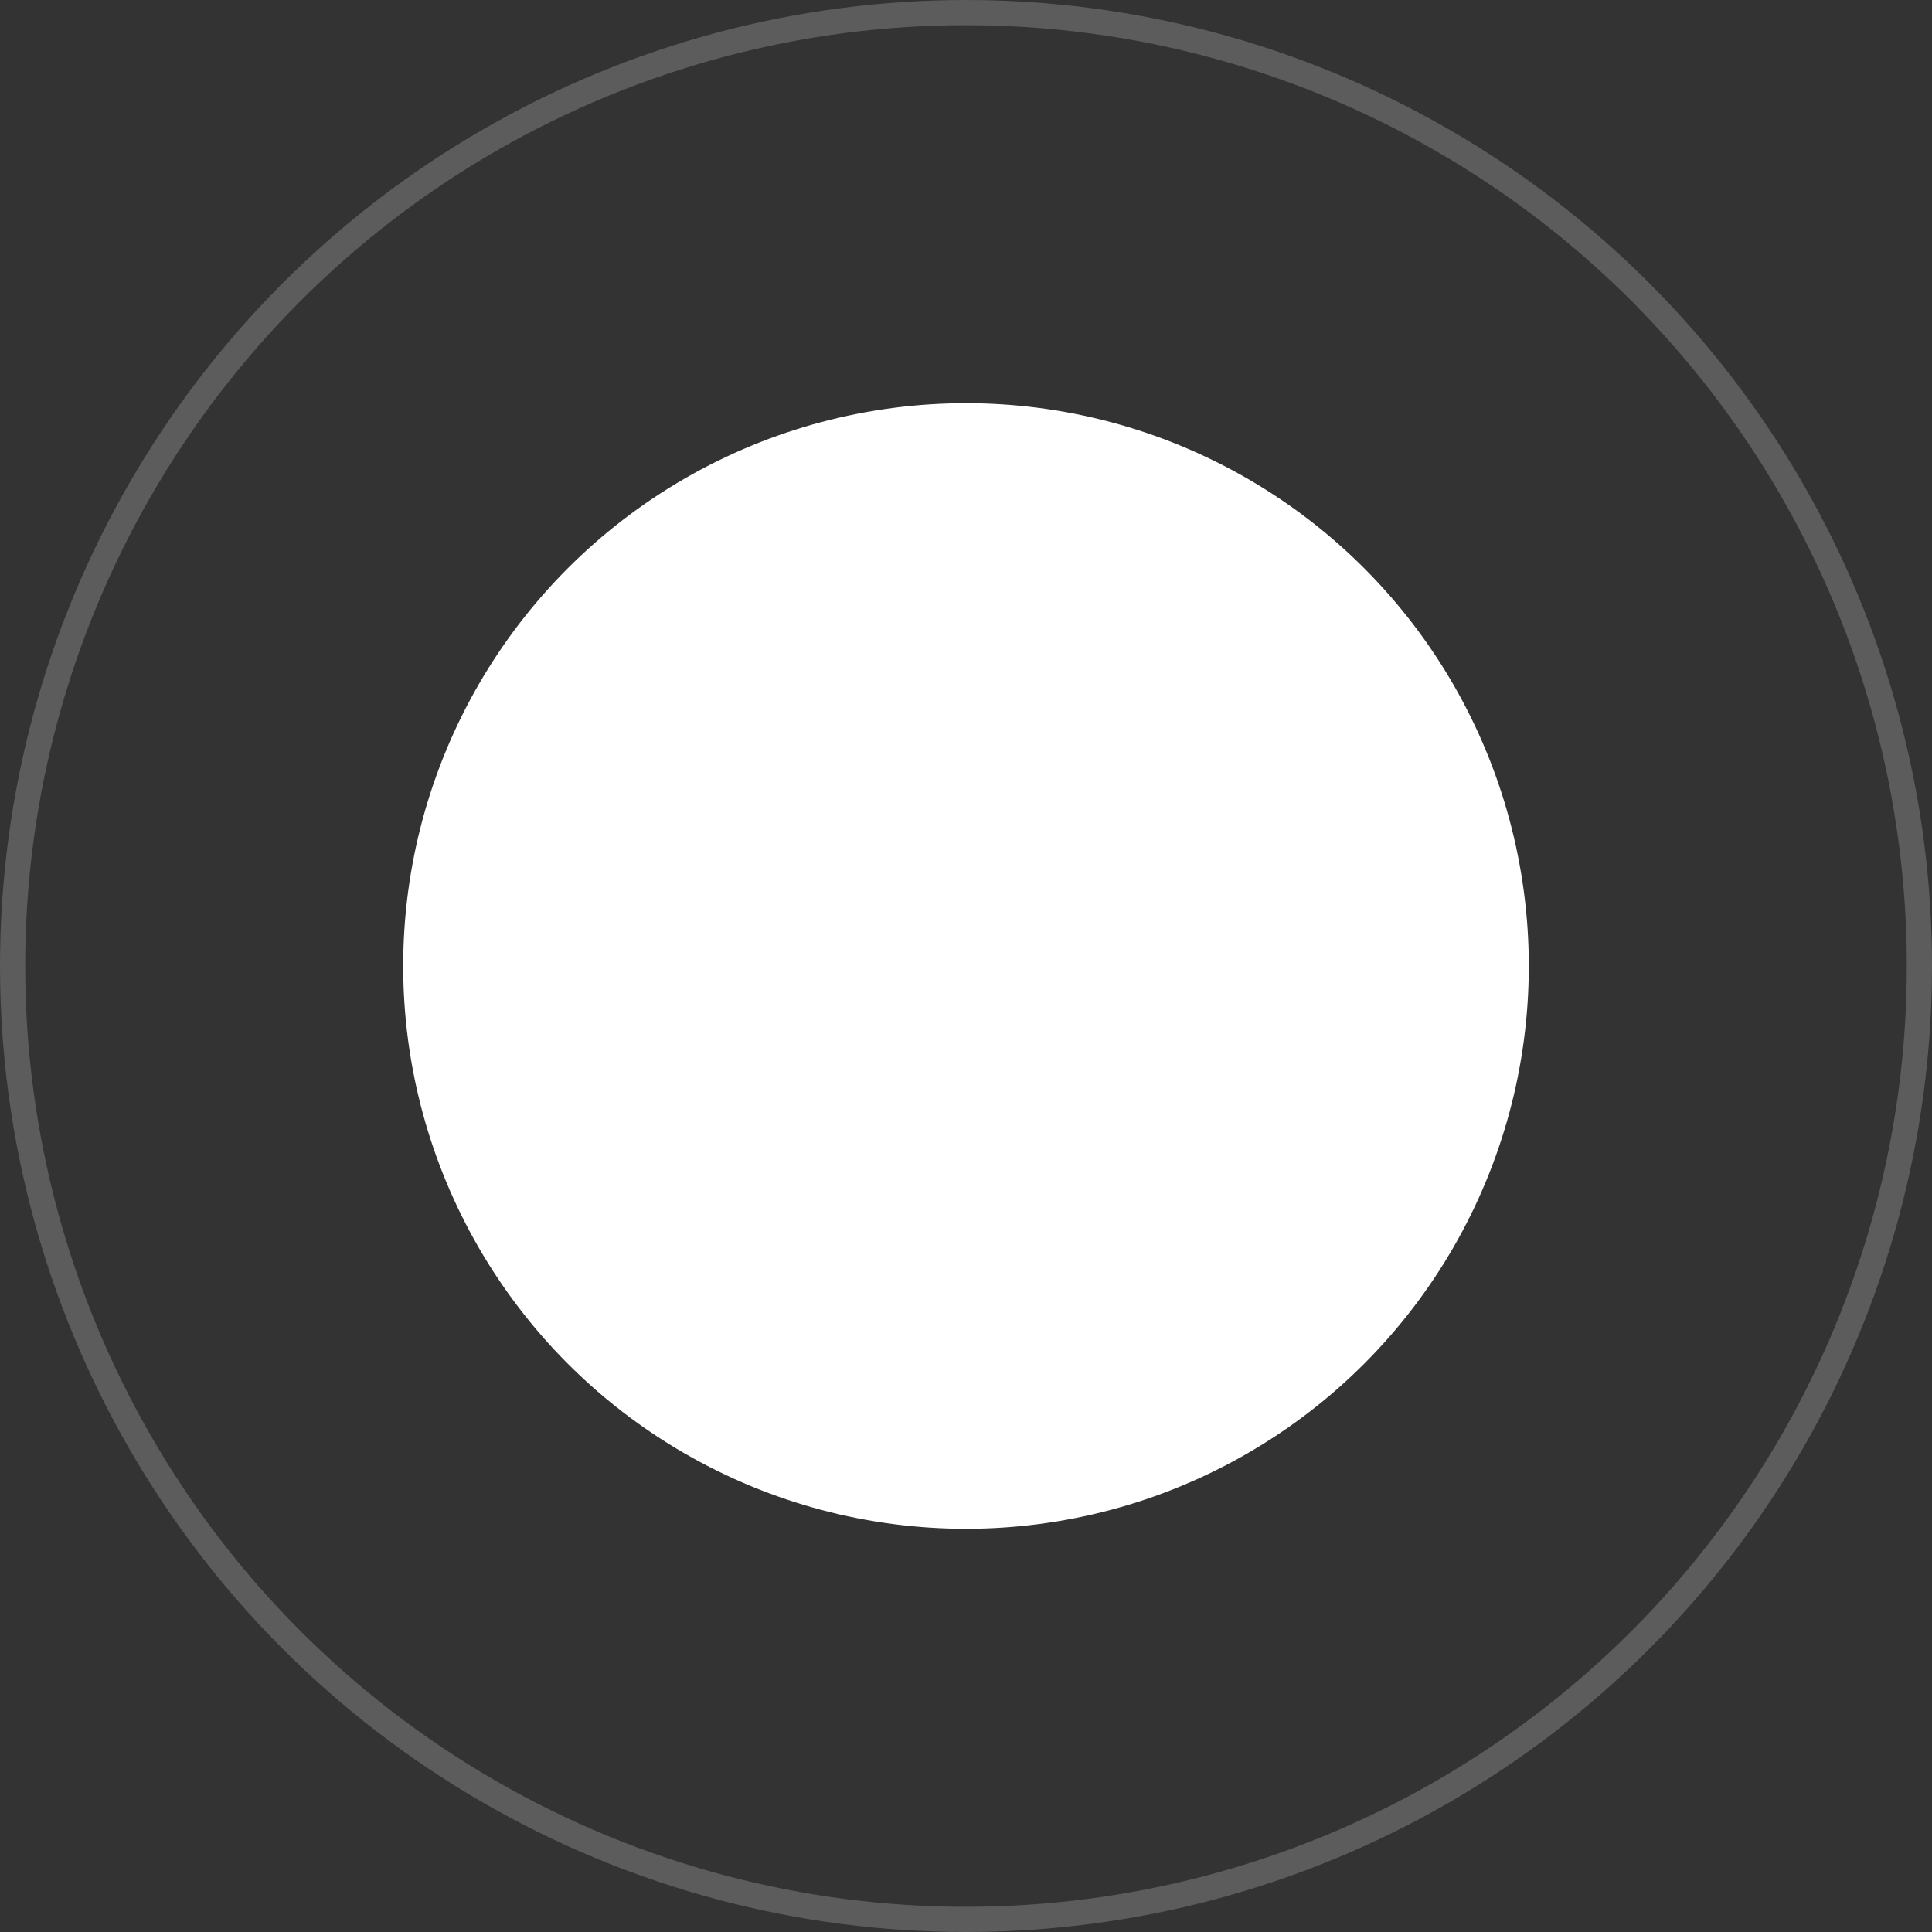 <svg width="230" height="230" fill="none" xmlns="http://www.w3.org/2000/svg"><rect width="100%" height="100%" fill="#333333" stroke="none"/><circle opacity=".2" cx="115" cy="115" r="113.5" stroke="#fff" stroke-width="3"/><circle cx="115" cy="115" r="67" fill="#fff"/></svg>
